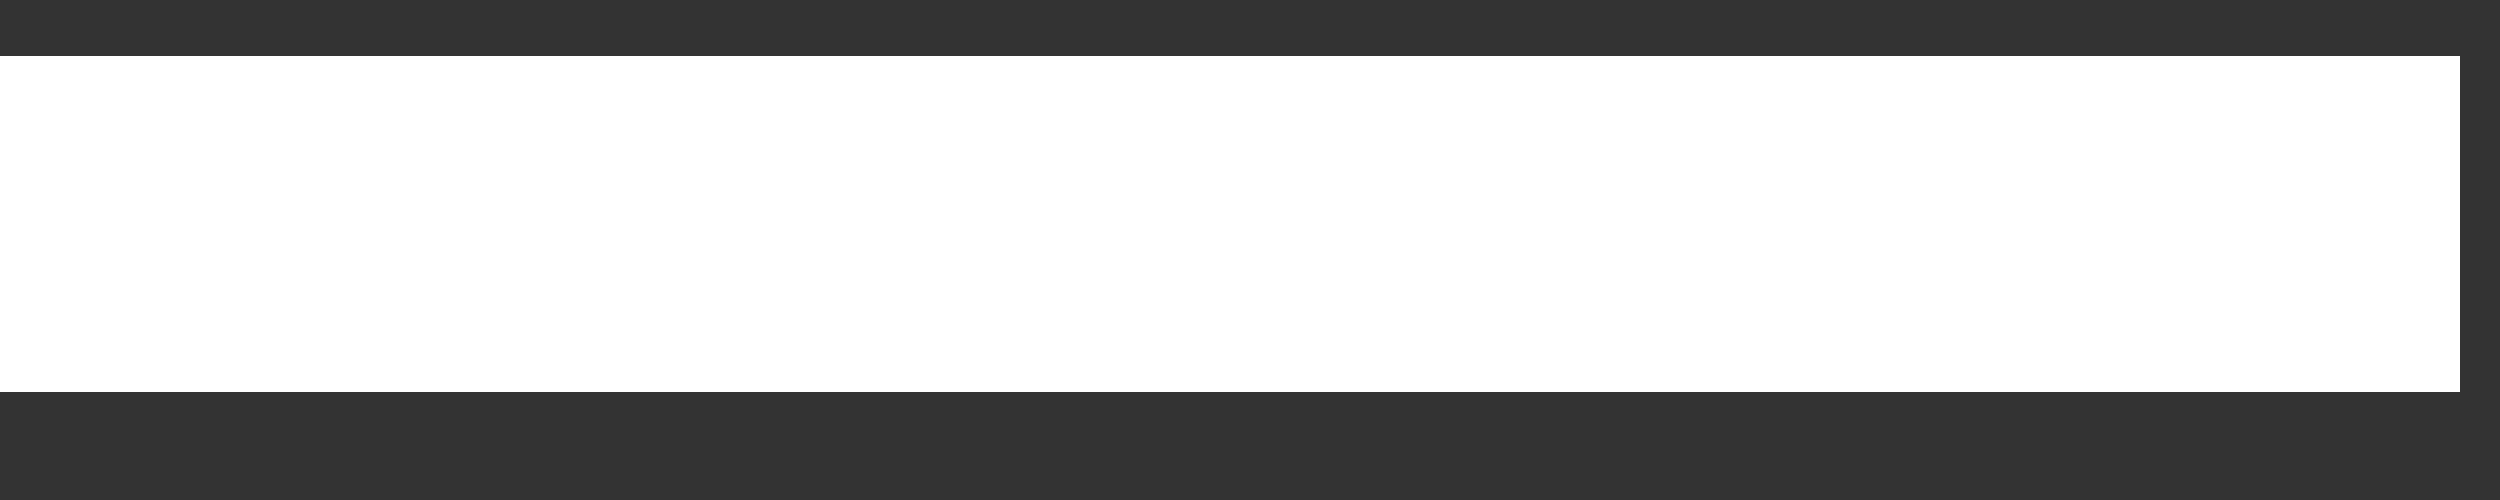 <svg width="10" height="2" viewBox="0 0 10 2" fill="none" xmlns="http://www.w3.org/2000/svg">
<rect x="0" y="0" width="10" height="2" fill="#333333" stroke="none"/>
<g clip-path="url(#clip0_601_12)">
<path d="M5.592 1.568H9.84V0.224H5.592H4.248H0V1.568H4.248H5.592Z" fill="white"/>
</g>
<defs>
<clipPath id="clip0_601_12">
<rect width="10" height="2" fill="white"/>
</clipPath>
</defs>
</svg>
